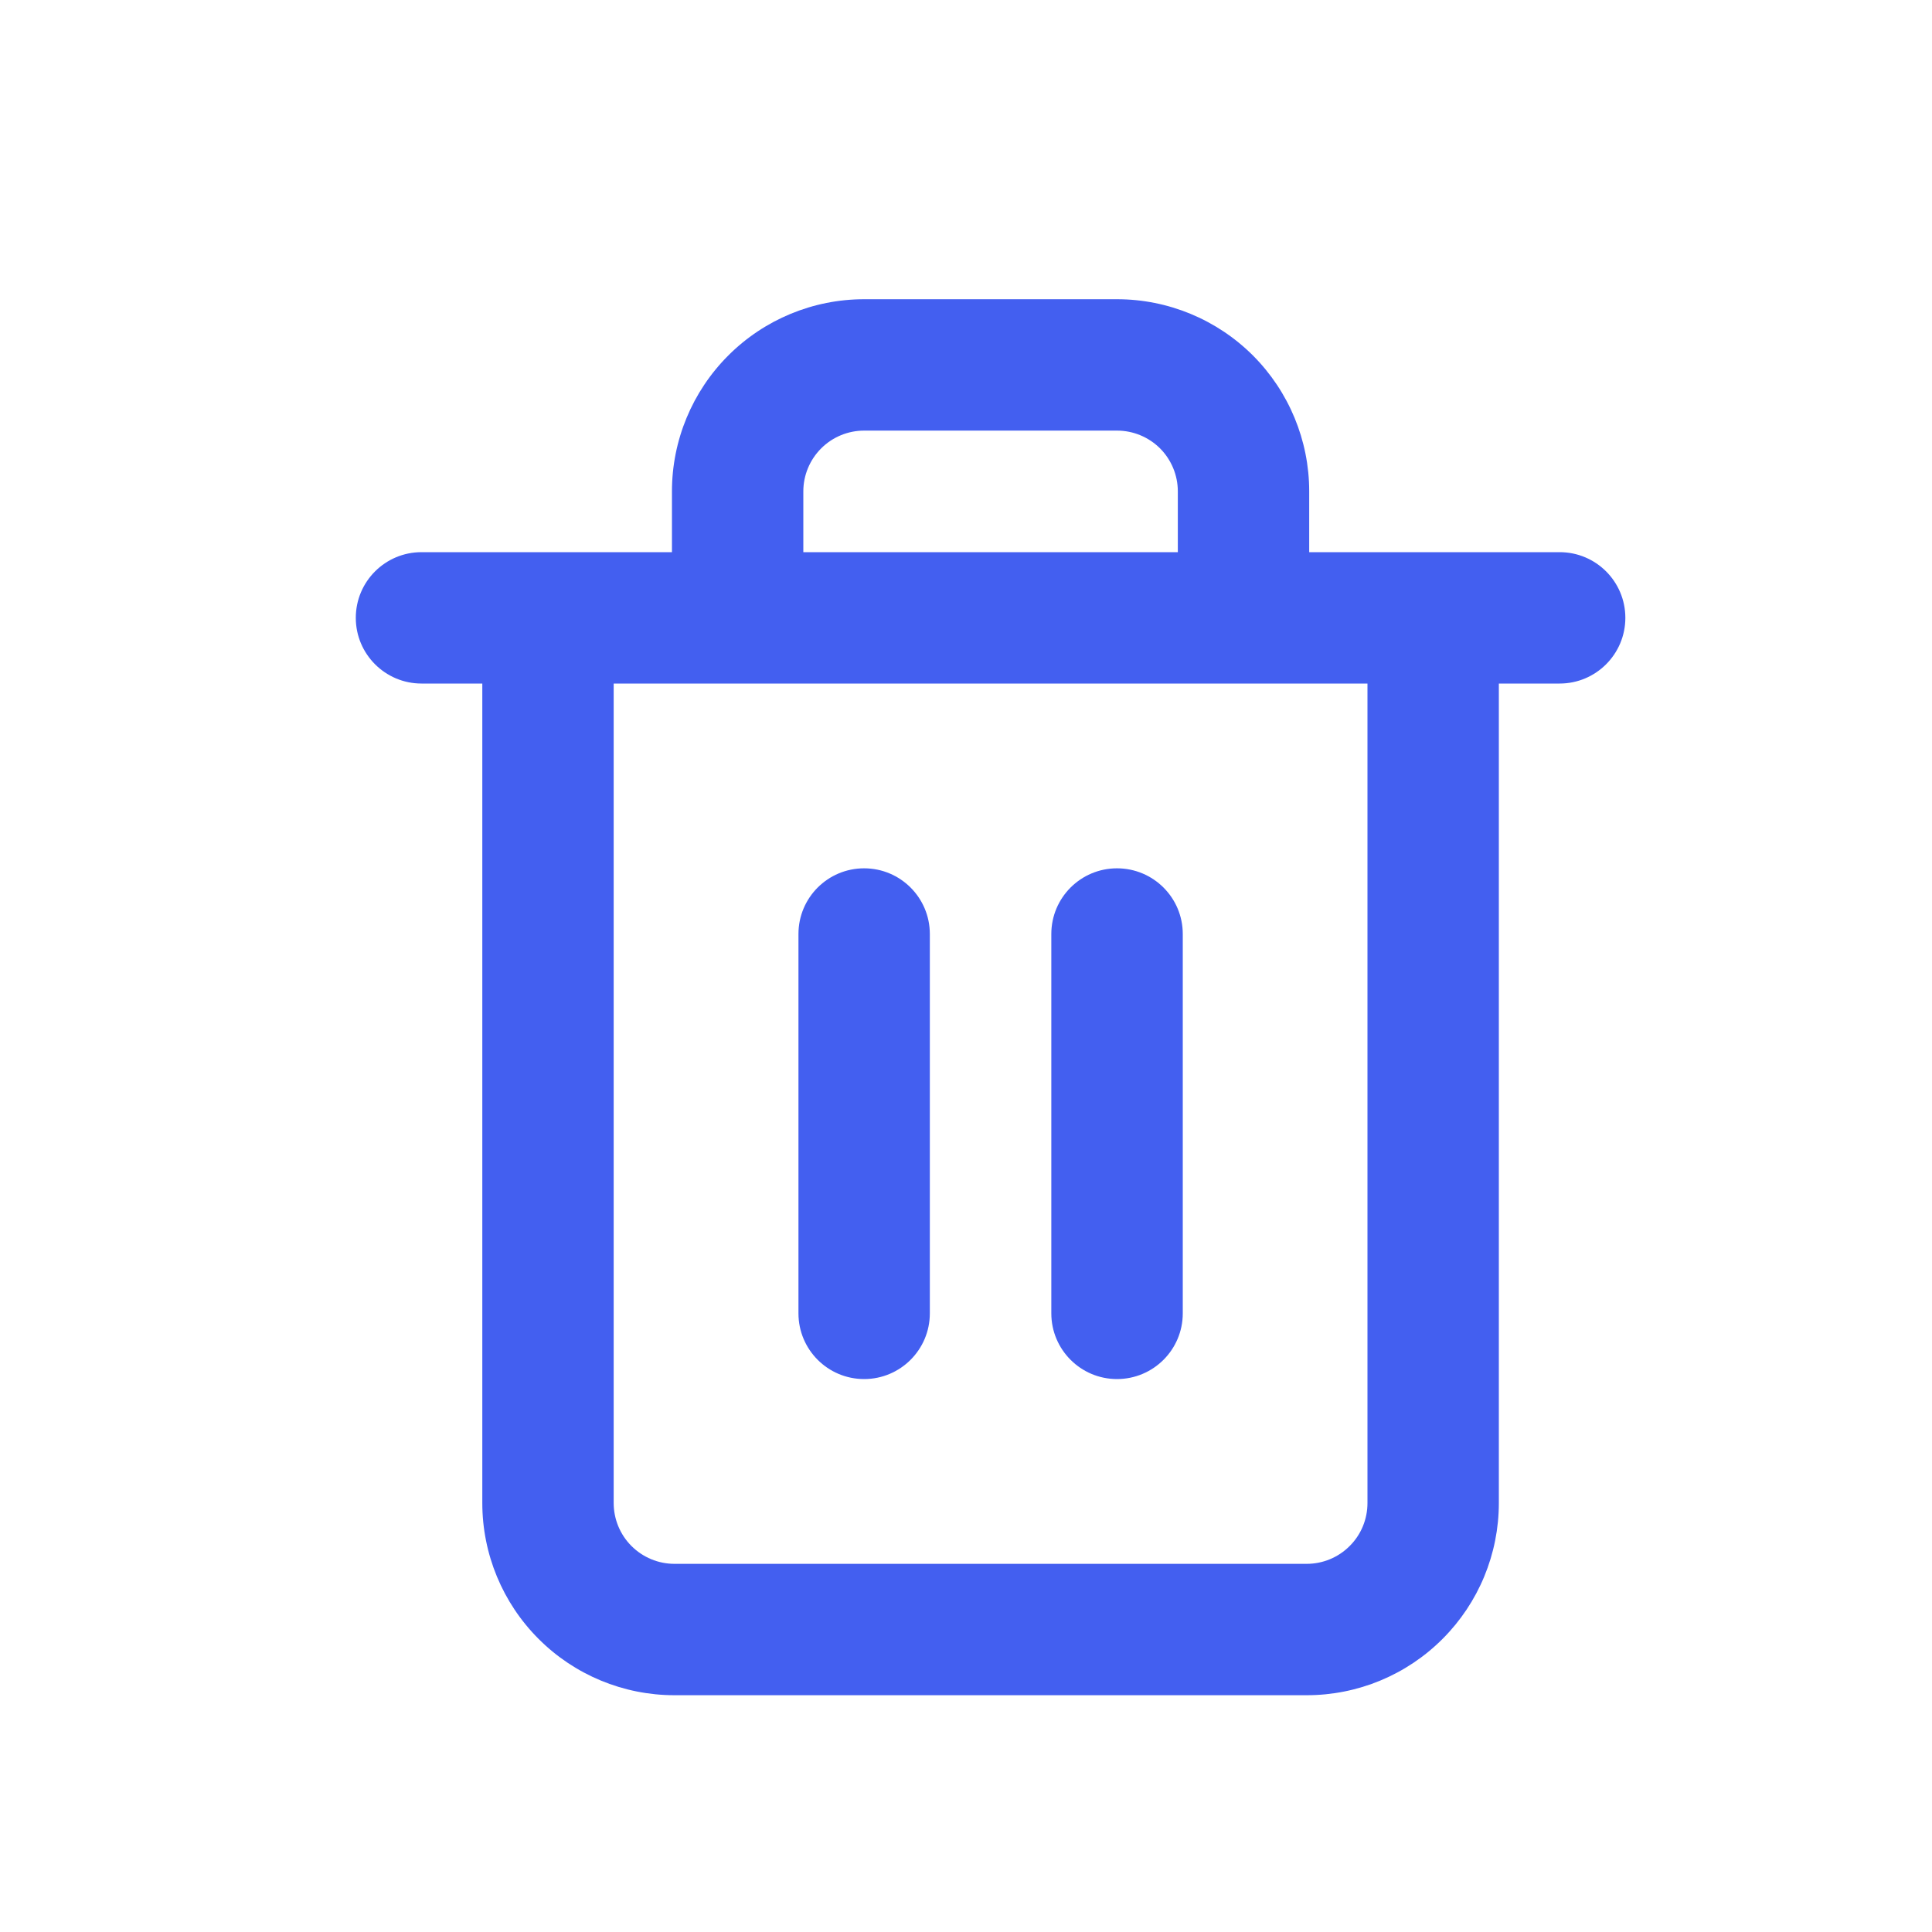 <svg width="25" height="25" viewBox="0 0 25 25" fill="none" xmlns="http://www.w3.org/2000/svg">
<path fill-rule="evenodd" clip-rule="evenodd" d="M10.626 5.802C10.773 5.655 10.973 5.572 11.182 5.572H14.454C14.663 5.572 14.863 5.655 15.011 5.802C15.158 5.95 15.241 6.15 15.241 6.358V7.145H10.395V6.358C10.395 6.15 10.478 5.95 10.626 5.802ZM8.695 7.145V6.358C8.695 5.699 8.957 5.067 9.424 4.6C9.89 4.134 10.522 3.872 11.182 3.872H14.454C15.114 3.872 15.746 4.134 16.213 4.6C16.679 5.067 16.941 5.699 16.941 6.358V7.145H18.544L18.545 7.145L18.546 7.145H20.182C20.651 7.145 21.032 7.525 21.032 7.995C21.032 8.464 20.651 8.845 20.182 8.845H19.395V19.449C19.395 20.109 19.133 20.741 18.667 21.207C18.201 21.674 17.569 21.936 16.909 21.936H8.727C8.068 21.936 7.435 21.674 6.969 21.207C6.503 20.741 6.241 20.109 6.241 19.449V8.845H5.454C4.985 8.845 4.604 8.464 4.604 7.995C4.604 7.525 4.985 7.145 5.454 7.145H7.09L7.091 7.145L7.092 7.145H8.695ZM7.941 8.845H9.545H16.091H17.695V19.449C17.695 19.658 17.613 19.858 17.465 20.005C17.318 20.153 17.118 20.236 16.909 20.236H8.727C8.519 20.236 8.319 20.153 8.171 20.005C8.024 19.858 7.941 19.658 7.941 19.449V8.845ZM11.182 11.236C11.651 11.236 12.032 11.616 12.032 12.086V16.995C12.032 17.464 11.651 17.845 11.182 17.845C10.712 17.845 10.332 17.464 10.332 16.995V12.086C10.332 11.616 10.712 11.236 11.182 11.236ZM15.305 12.086C15.305 11.616 14.924 11.236 14.454 11.236C13.985 11.236 13.604 11.616 13.604 12.086V16.995C13.604 17.464 13.985 17.845 14.454 17.845C14.924 17.845 15.305 17.464 15.305 16.995V12.086Z" fill="#435FF0"/>
</svg>
